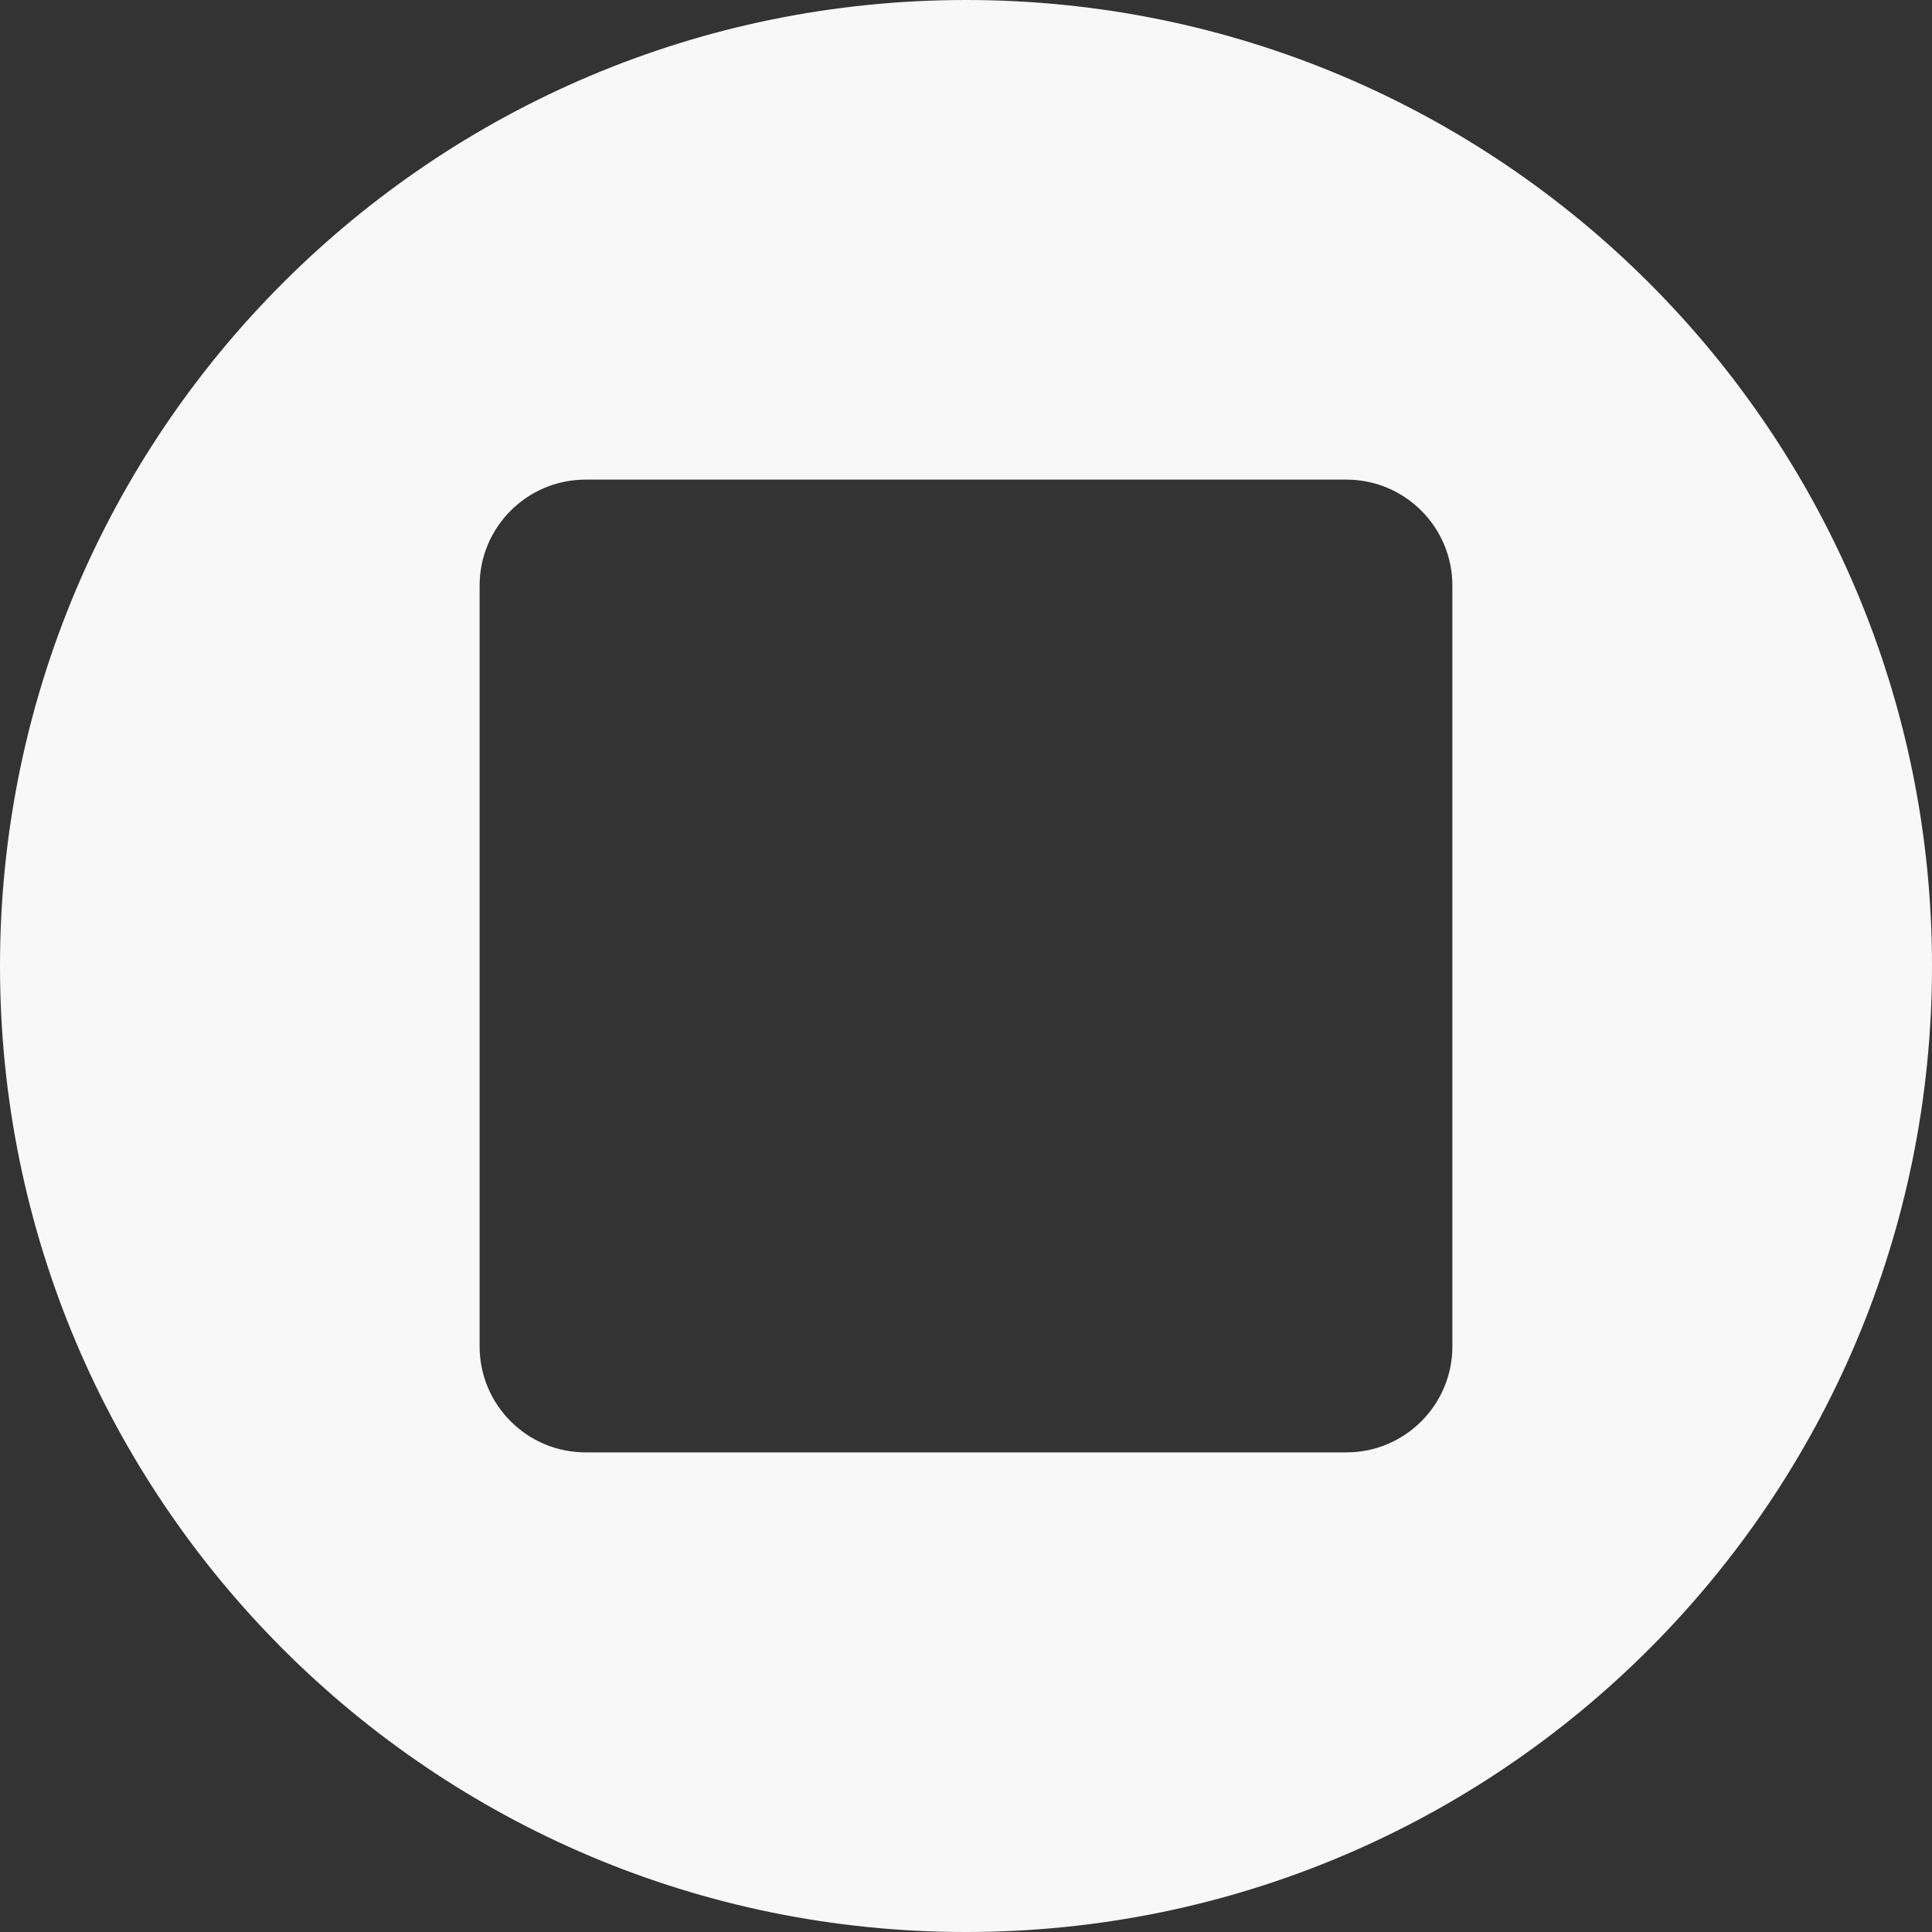 <svg width="260" height="260" viewBox="0 0 260 260" fill="none" xmlns="http://www.w3.org/2000/svg">
<rect x="0" y="0" width="260" height="260" fill="#333333" stroke="none"/>
<g clip-path="url(#clip0_2678_4385)">
<path d="M260 130C260 58.197 201.803 -2.54386e-06 130 -5.68248e-06C58.197 -8.8211e-06 -2.54386e-06 58.197 -5.68248e-06 130C-8.8211e-06 201.803 58.197 260 130 260C201.803 260 260 201.803 260 130ZM78.802 195.455C70.937 195.455 64.545 189.063 64.545 181.198L64.545 78.802C64.545 70.937 70.937 64.545 78.802 64.545L181.198 64.545C189.063 64.545 195.455 70.937 195.455 78.802L195.455 181.198C195.455 189.063 189.063 195.455 181.198 195.455L78.802 195.455Z" fill="#F8F8F9"/>
</g>
<defs>
<clipPath id="clip0_2678_4385">
<rect width="260" height="260" fill="white" transform="translate(260) rotate(90)"/>
</clipPath>
</defs>
</svg>
